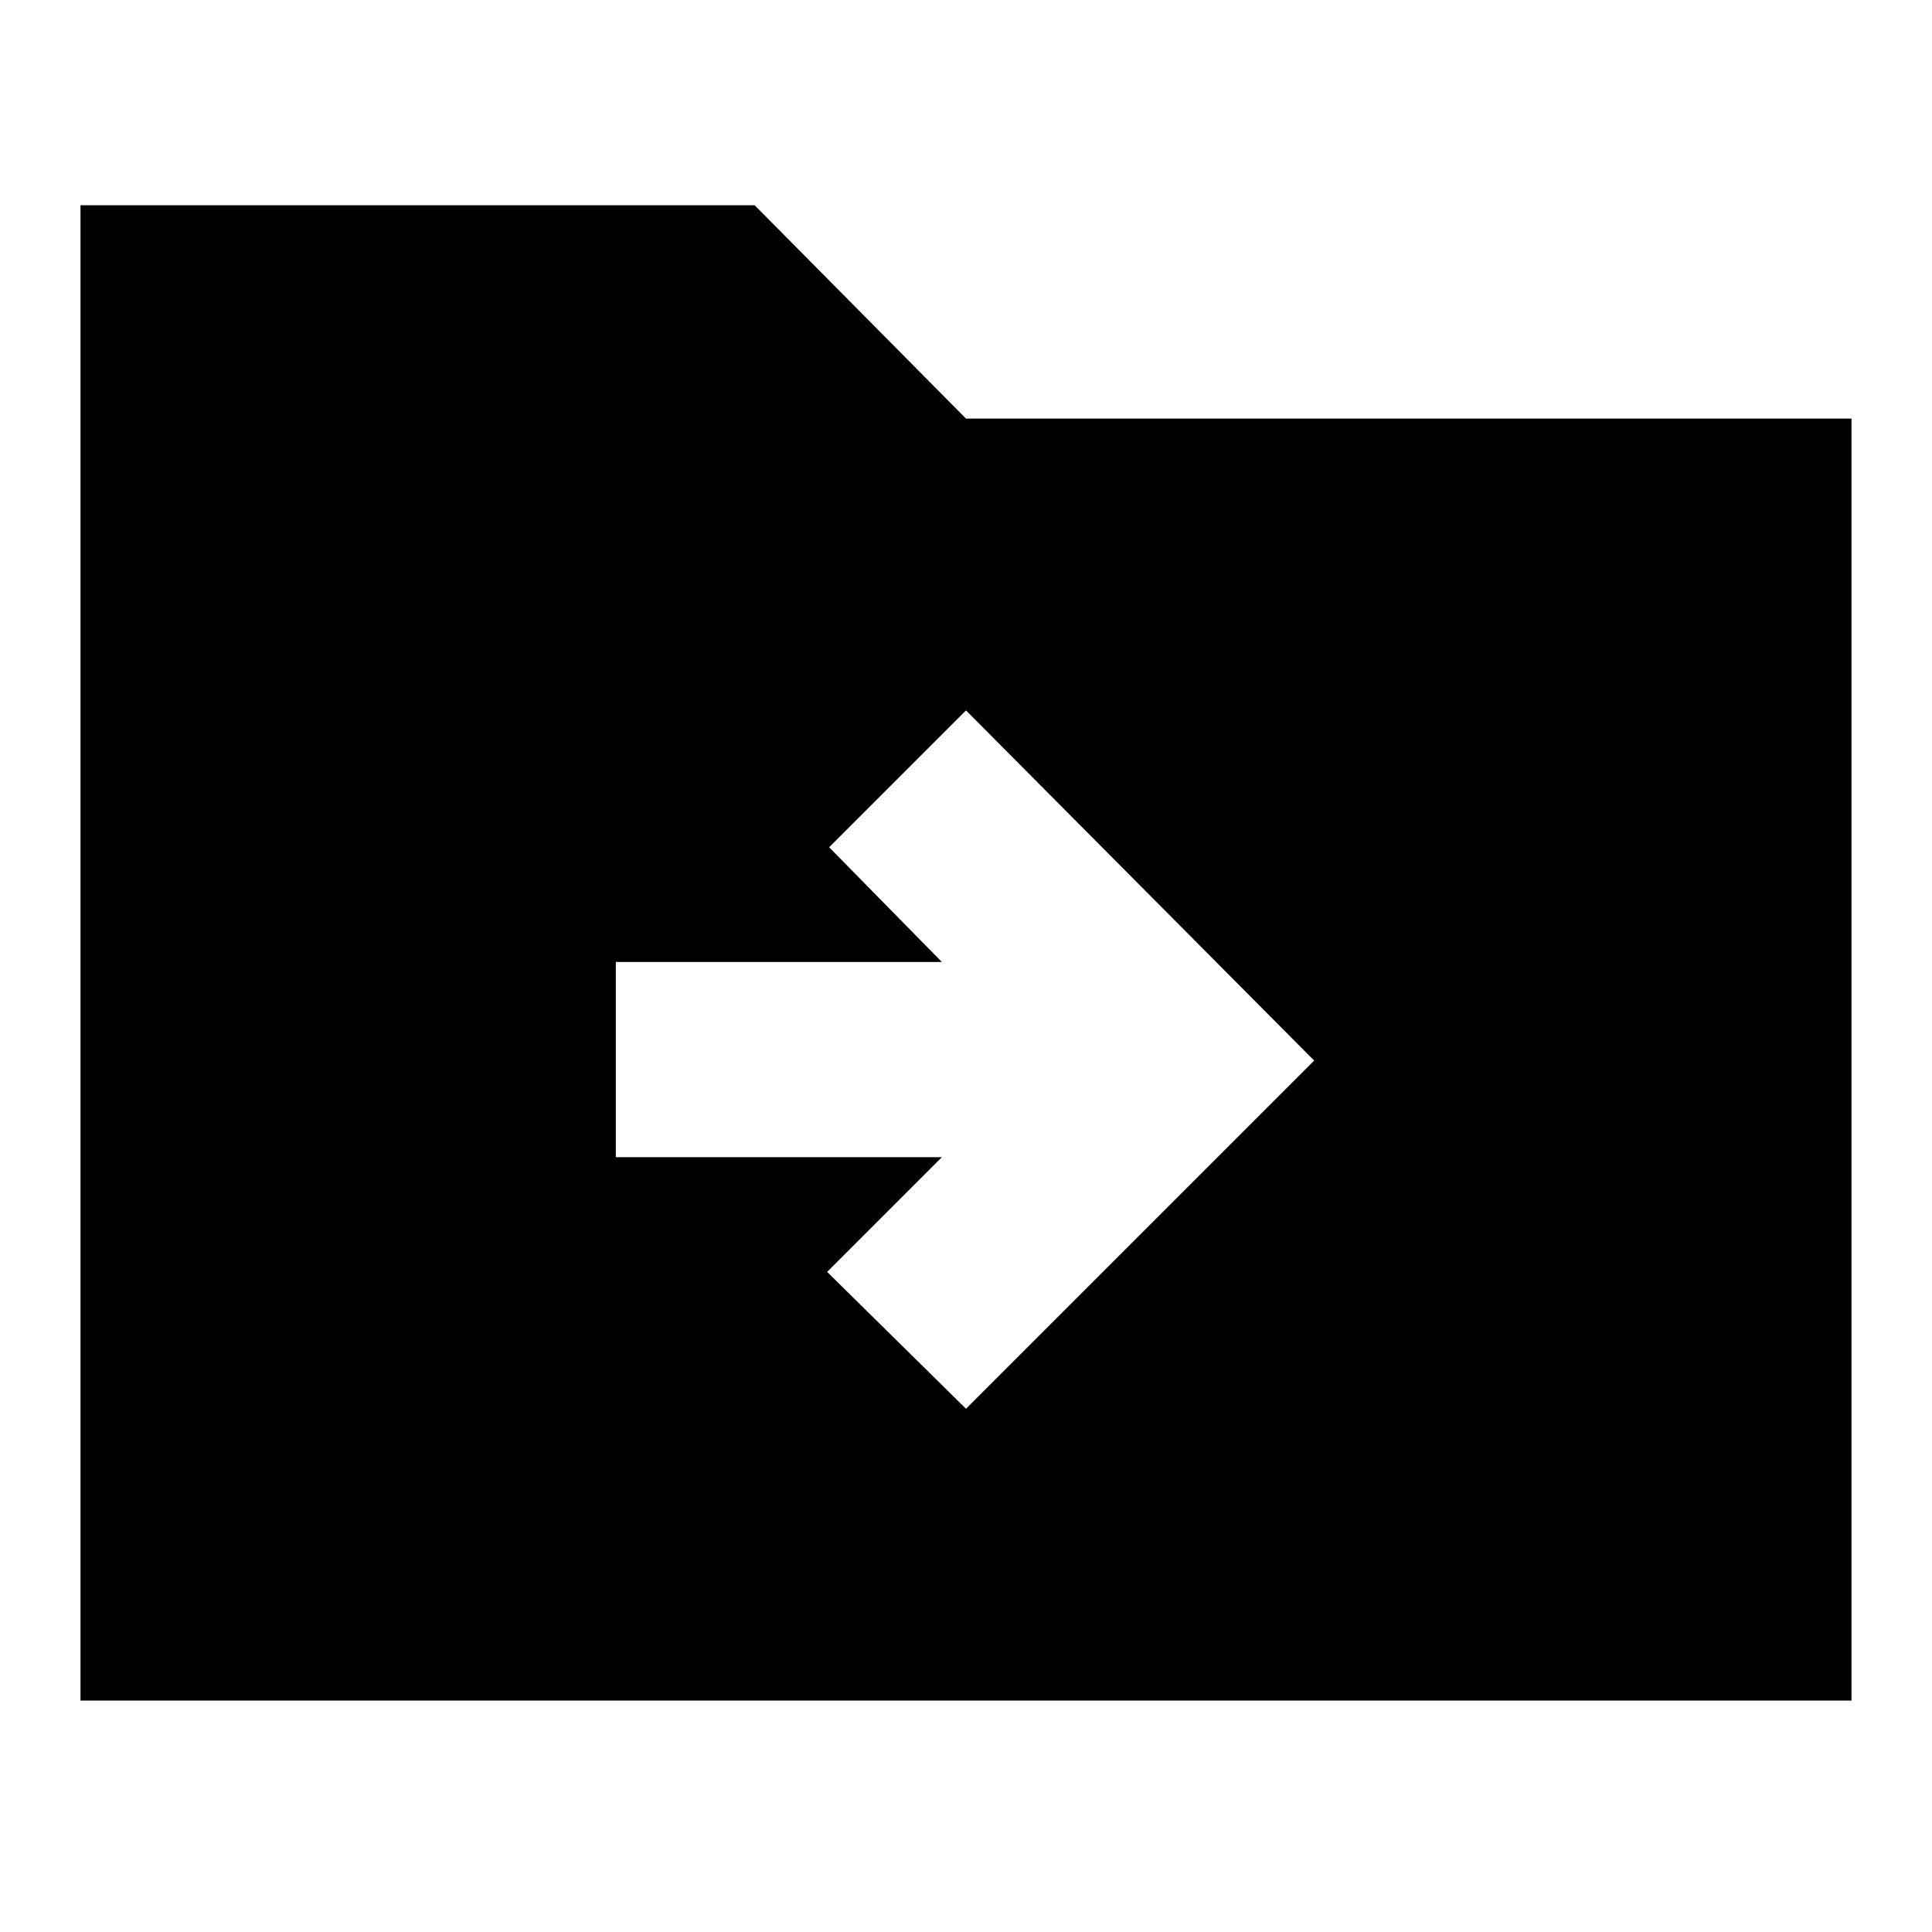 <svg xmlns="http://www.w3.org/2000/svg" height="24" width="24"><path d="M12 17.5 16.325 13.175 12 8.825 10.3 10.525 11.7 11.95H7.65V14.375H11.7L10.275 15.8ZM1 21.125V2.55H9.375L12 5.2H23V21.125Z"/></svg>
